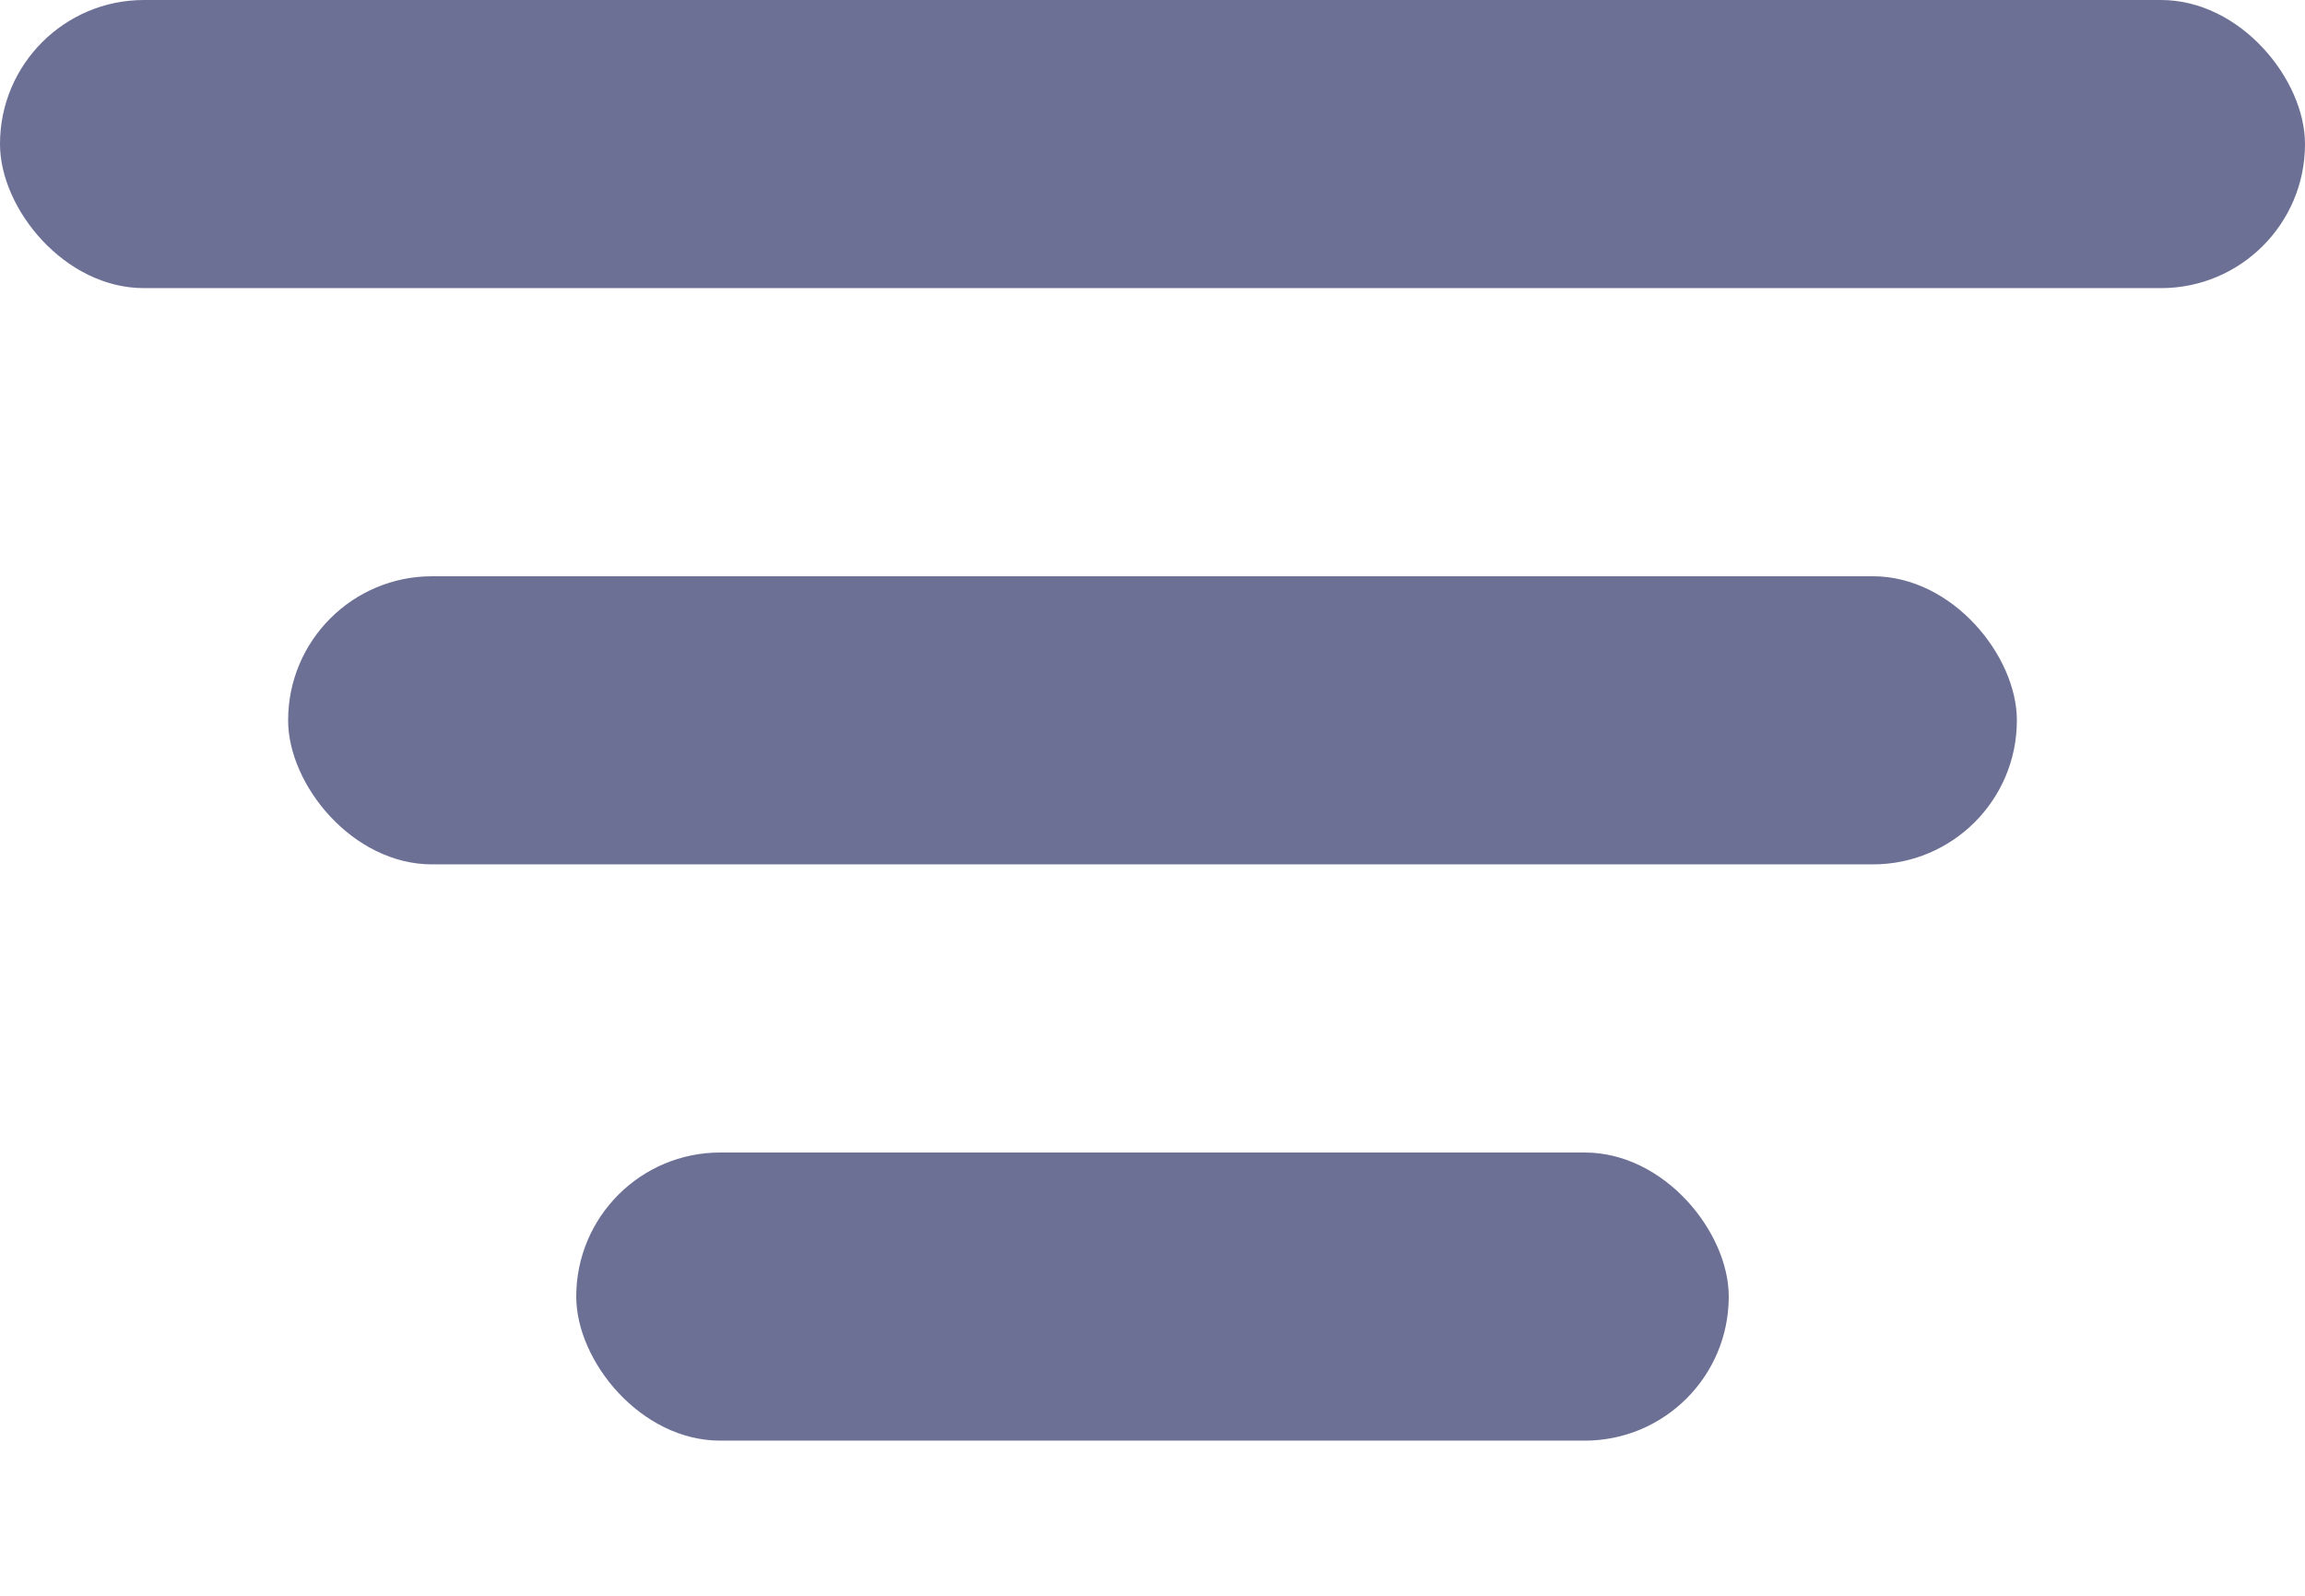 <svg width="13" height="9" viewBox="0 0 13 9" fill="none" xmlns="http://www.w3.org/2000/svg">
<rect width="13" height="1.625" rx="0.812" fill="#6D7095"/>
<rect x="1.625" y="3.25" width="9.75" height="1.625" rx="0.812" fill="#6D7095"/>
<rect x="3.25" y="6.5" width="6.5" height="1.625" rx="0.812" fill="#6D7095"/>
</svg>
